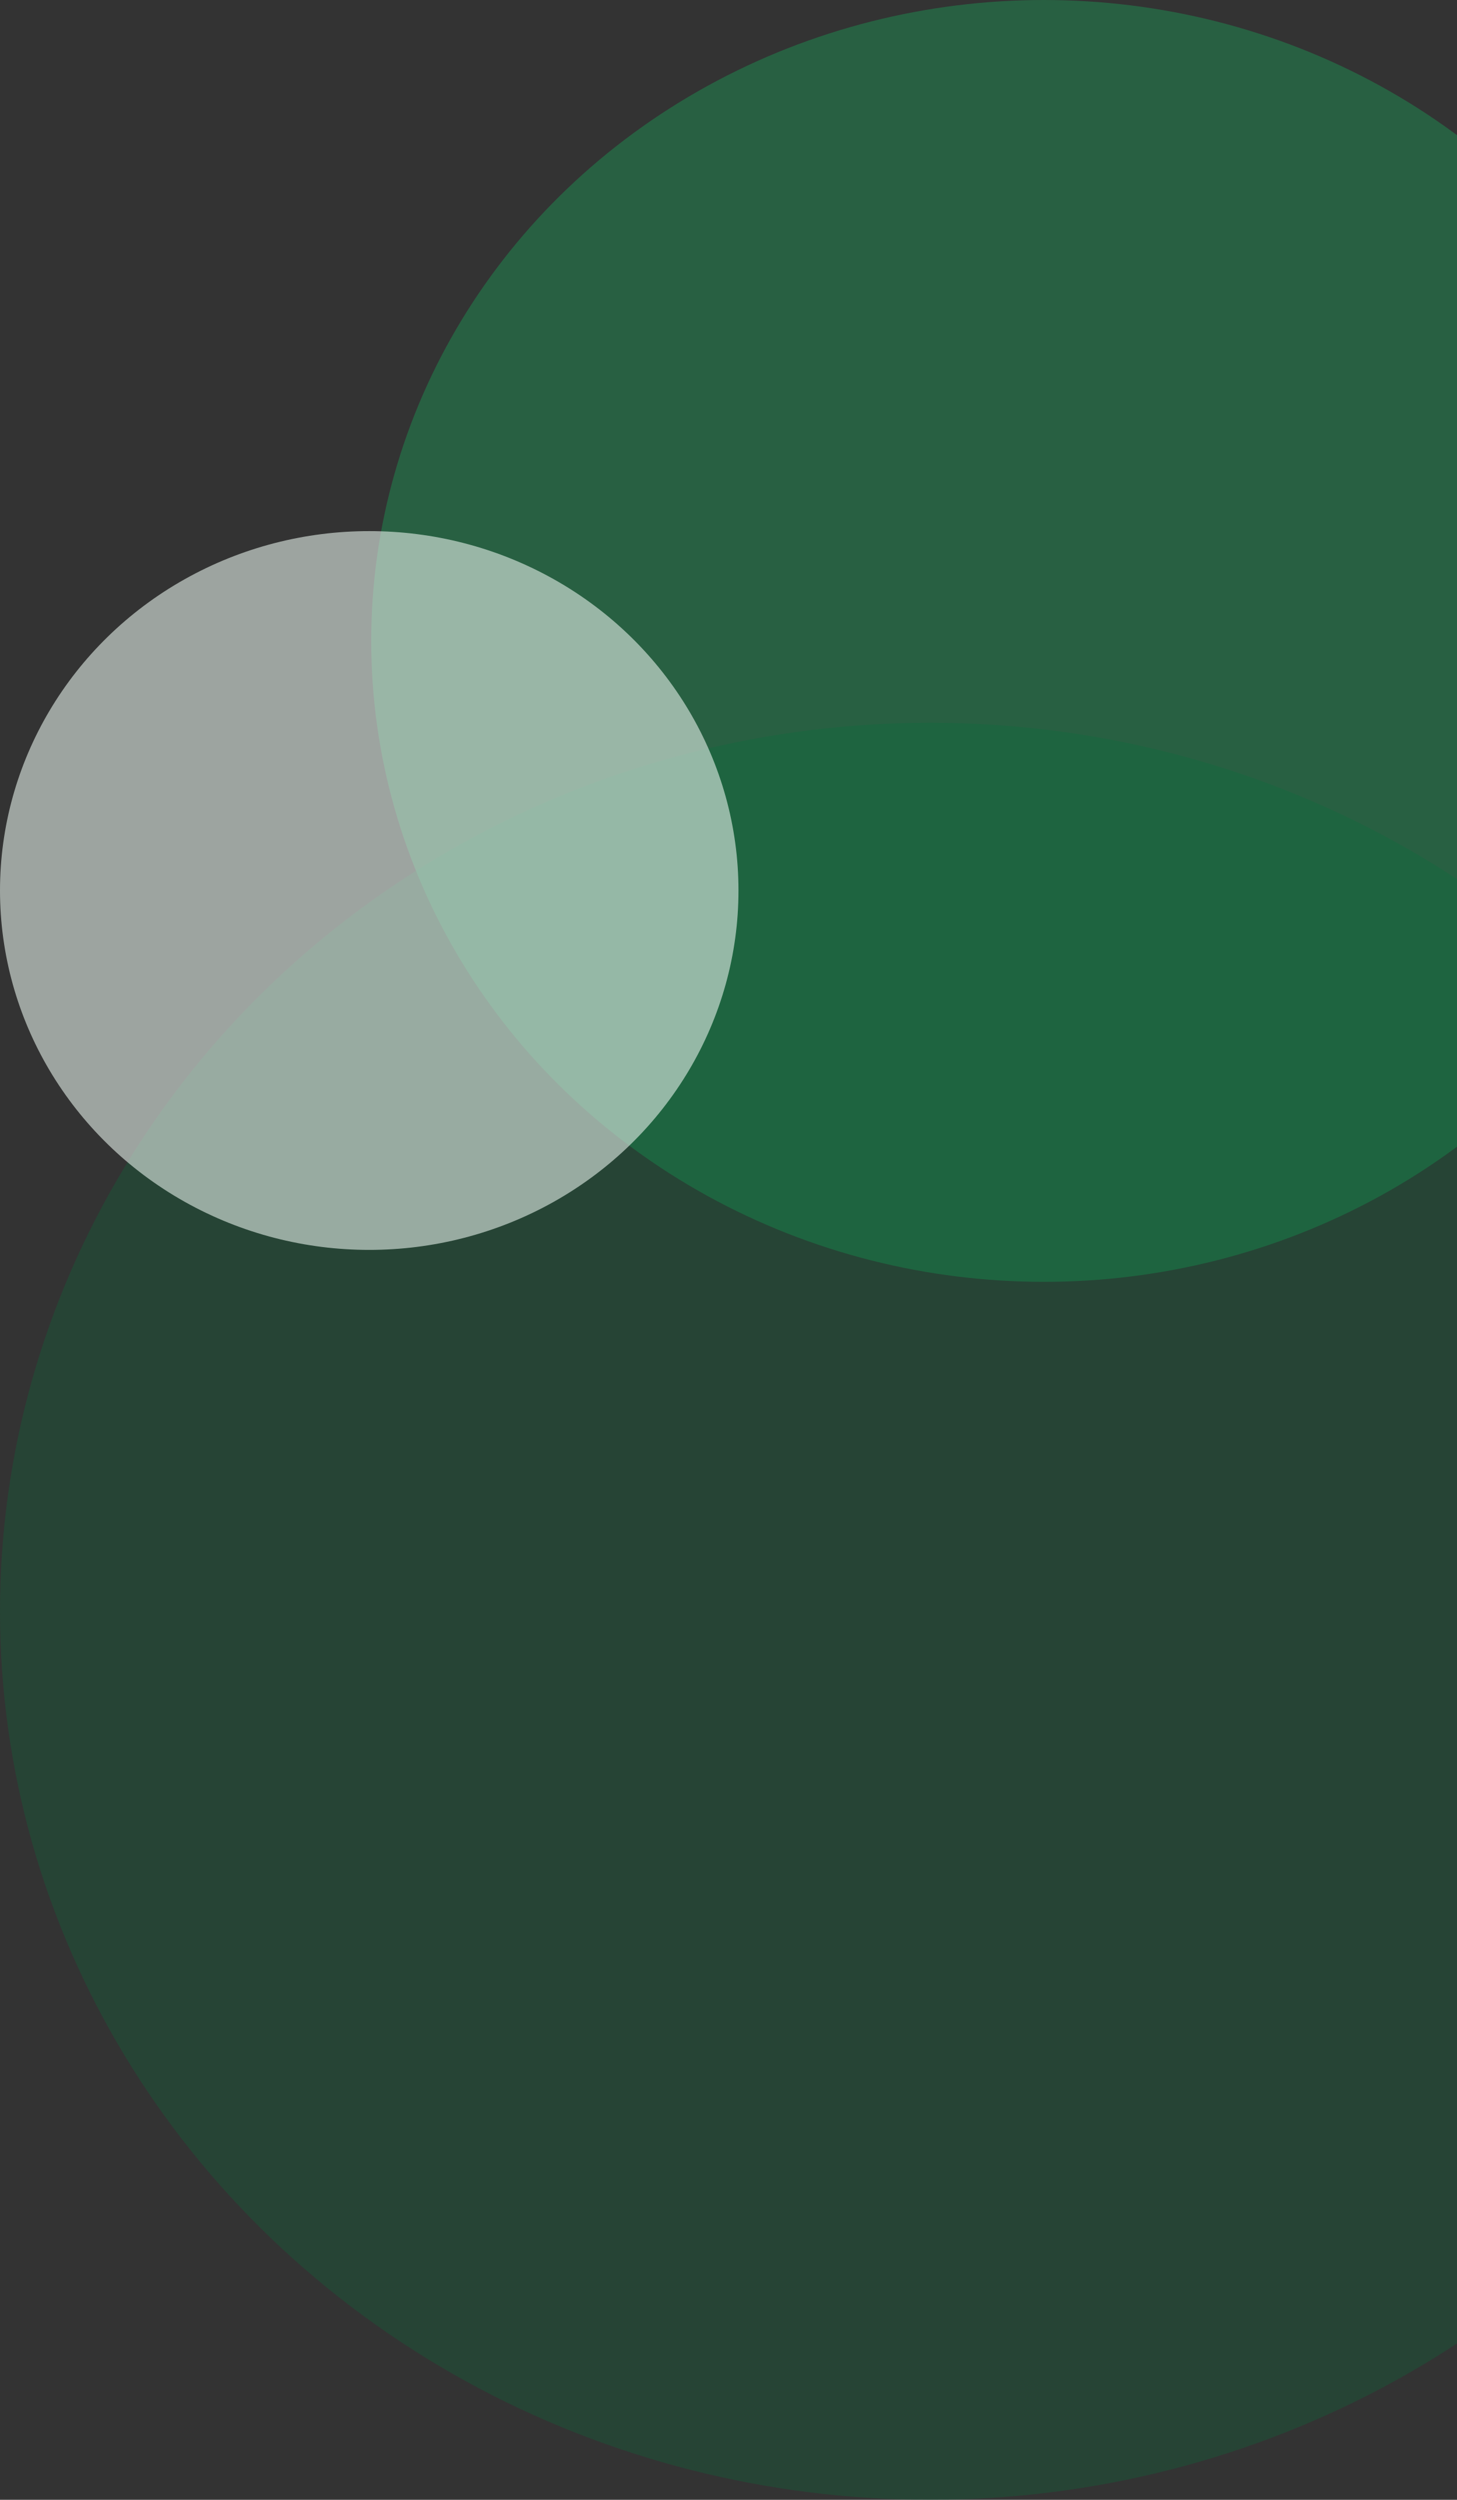 <svg width="365" height="626" viewBox="0 0 365 626" fill="none" xmlns="http://www.w3.org/2000/svg">
<rect x="0" y="0" width="365" height="626" fill="#333333" stroke="none"/>
<ellipse cx="261.5" cy="160.5" rx="168.5" ry="160.5" fill="#0FCA64" fill-opacity="0.3"/>
<ellipse cx="233" cy="403.5" rx="233" ry="222.5" fill="#066F3A" fill-opacity="0.28"/>
<ellipse cx="92.5" cy="223" rx="92.5" ry="90" fill="#E5F0EA" fill-opacity="0.6"/>
</svg>
